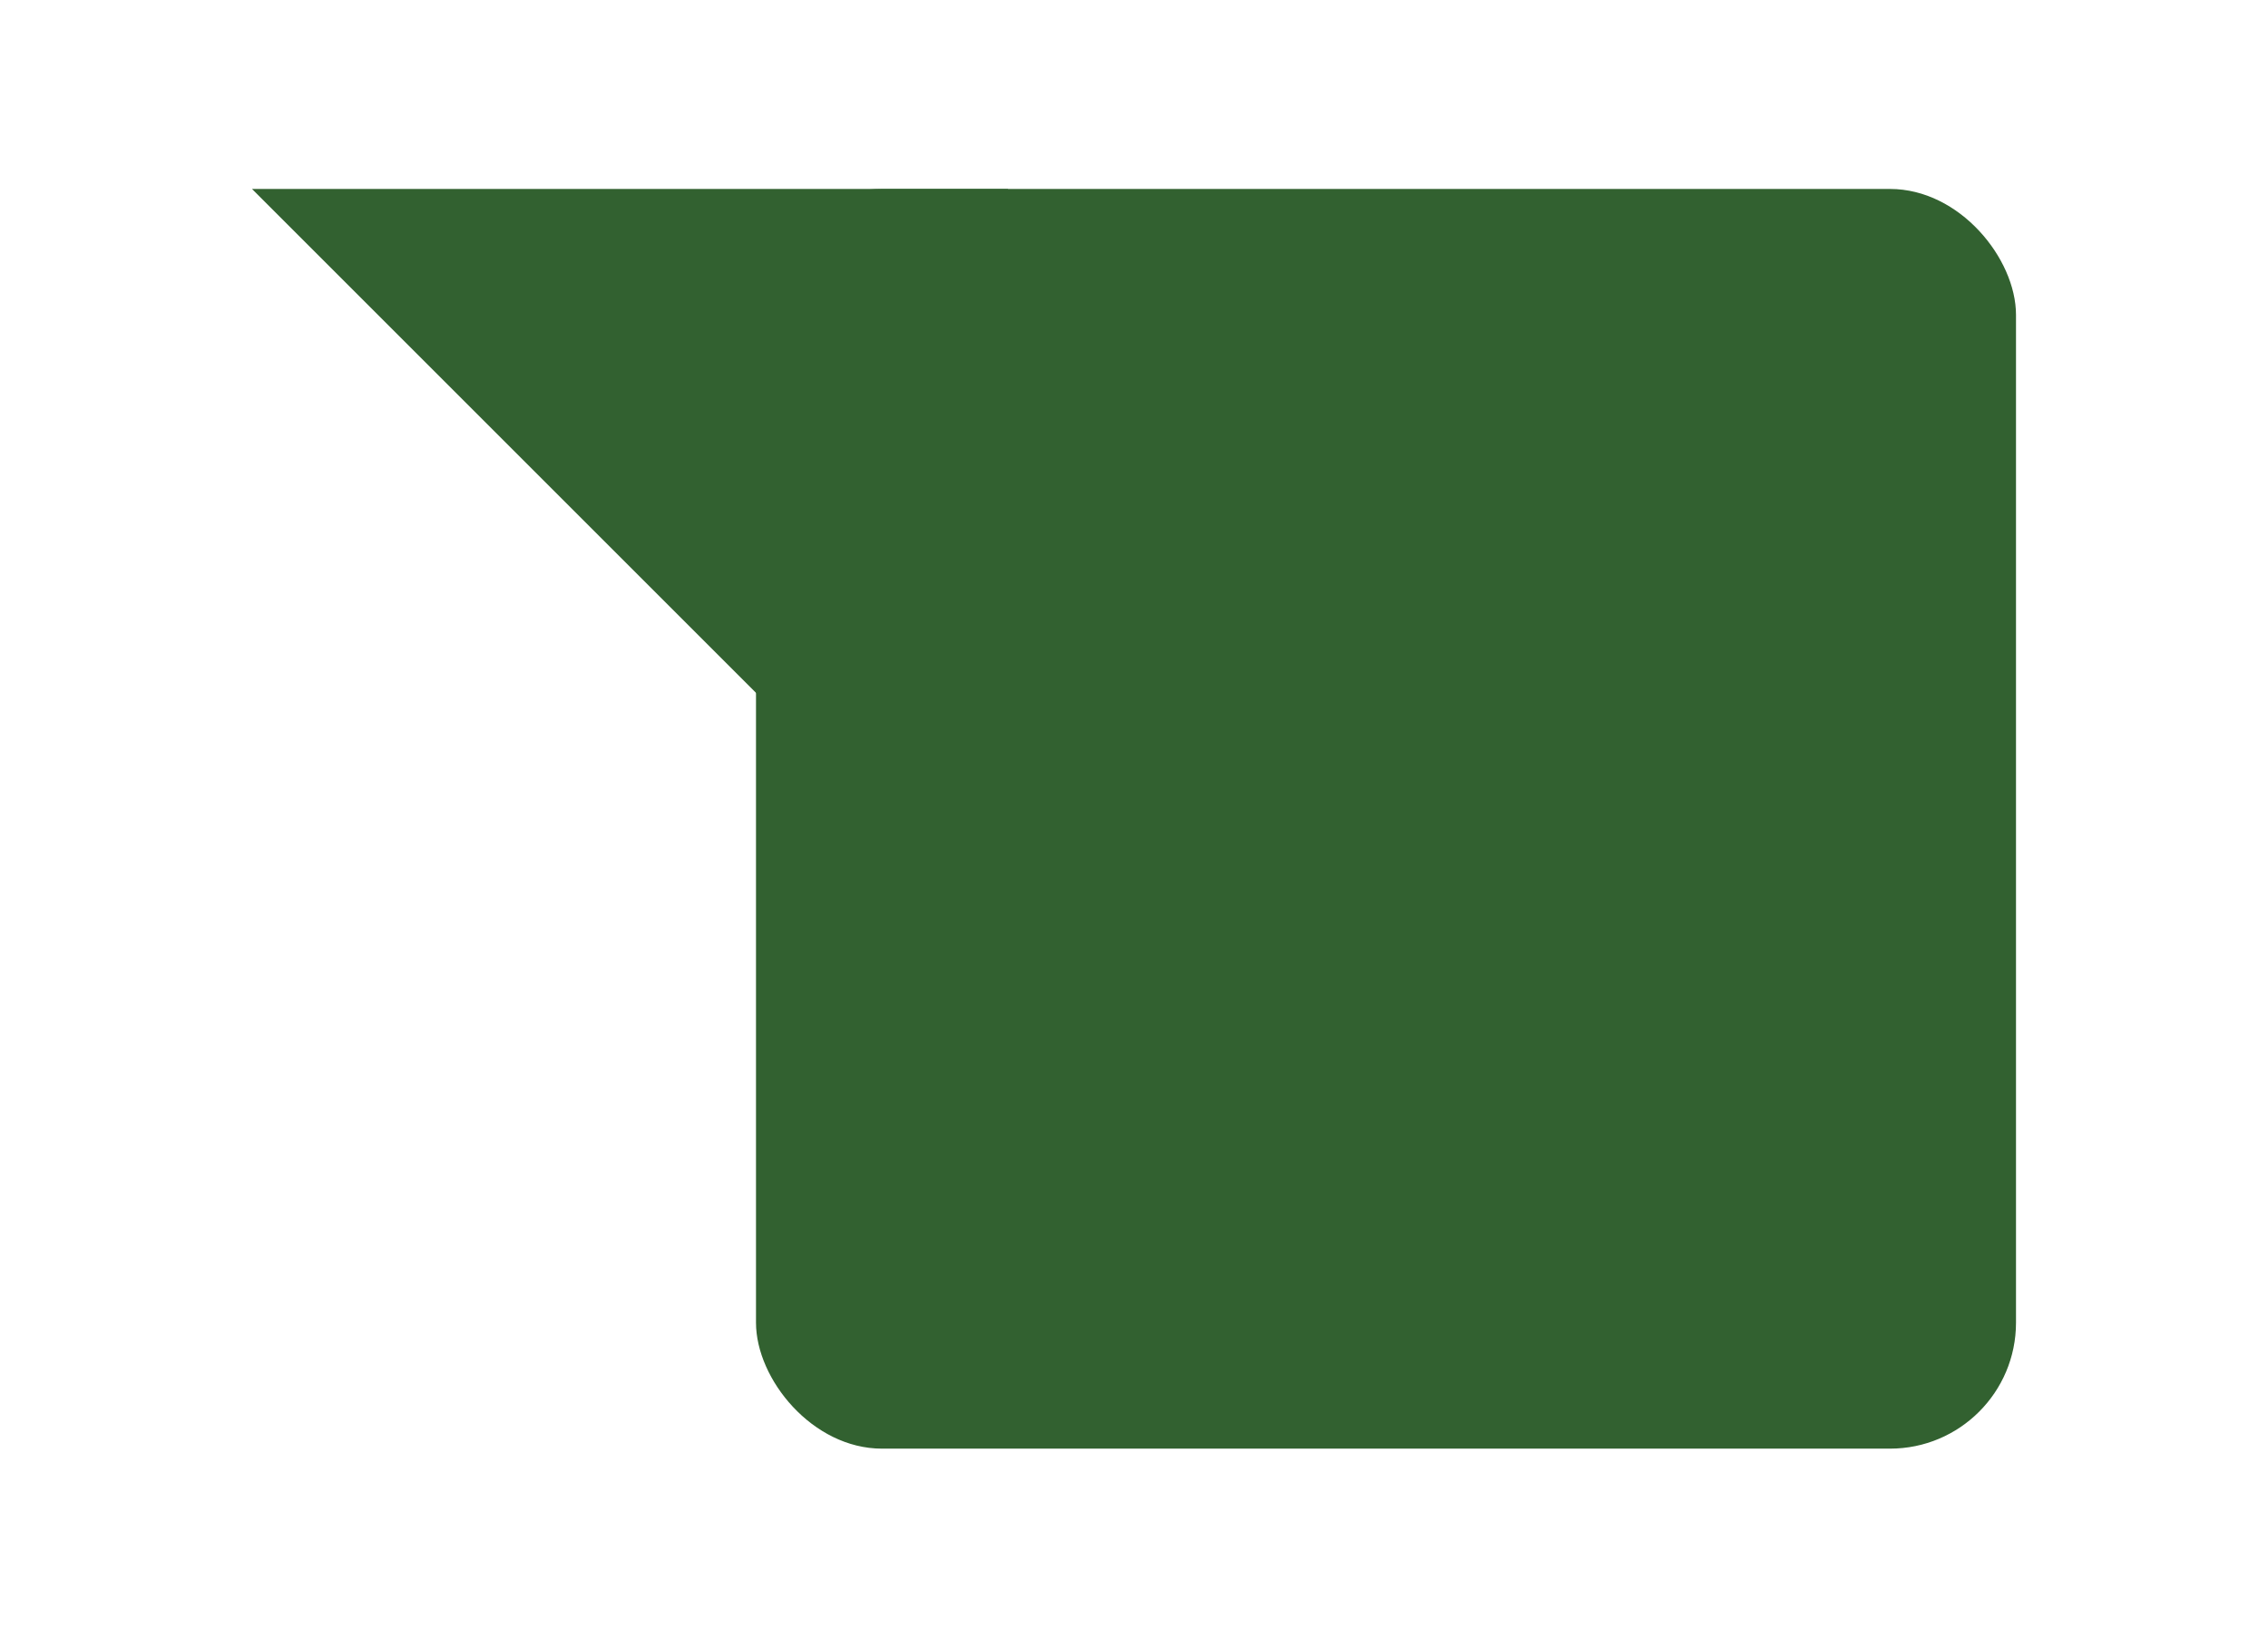 <?xml version="1.0" encoding="UTF-8" standalone="no"?><!-- Created with Inkscape (http://www.inkscape.org/) -->

<svg xmlns:dc="http://purl.org/dc/elements/1.1/" xmlns:cc="http://creativecommons.org/ns#"
    xmlns:rdf="http://www.w3.org/1999/02/22-rdf-syntax-ns#" xmlns="http://www.w3.org/2000/svg"
    xmlns:sodipodi="http://sodipodi.sourceforge.net/DTD/sodipodi-0.dtd"
    xmlns:inkscape="http://www.inkscape.org/namespaces/inkscape" width="36" height="26" id="svg2"
    version="1.1" inkscape:version="0.48.5 r10040" sodipodi:docname="message_bubble_received.svg">
    <defs id="defs4">
        <filter x="-0.25" y="-0.25" width="1.5" height="1.5" inkscape:label="Drop Shadow"
            id="filter3811" color-interpolation-filters="sRGB">
            <feFlood flood-opacity="0.25" flood-color="rgb(0,0,0)" result="flood"
                id="feFlood3813" />
            <feComposite in="flood" in2="SourceGraphic" operator="in" result="composite1"
                id="feComposite3815" />
            <feGaussianBlur stdDeviation="0.5" result="blur" id="feGaussianBlur3817" />
            <feOffset dx="0" dy="1" result="offset" id="feOffset3819" />
            <feComposite in="SourceGraphic" in2="offset" operator="over" result="composite2"
                id="feComposite3821" />
        </filter>
    </defs>
    <sodipodi:namedview id="base" pagecolor="#ffffff" bordercolor="#666666" borderopacity="1.0"
        inkscape:pageopacity="0.0" inkscape:pageshadow="2" inkscape:zoom="16"
        inkscape:cx="25.745257" inkscape:cy="9.618802" inkscape:document-units="px"
        inkscape:current-layer="layer1" showgrid="true" inkscape:window-width="989"
        inkscape:window-height="755" inkscape:window-x="22" inkscape:window-y="16"
        inkscape:window-maximized="0" showguides="true" inkscape:guide-bbox="true"
        guidecolor="#000000" guideopacity="0.498">
        <inkscape:grid type="xygrid" id="grid2985" empspacing="4" visible="true" enabled="true"
            snapvisiblegridlinesonly="true" spacingx="1px" spacingy="1px" originx="0px"
            originy="0px" color="#0000ff" opacity="0.031" />
        <sodipodi:guide orientation="1,0" position="20,26" id="guide3060" />
        <sodipodi:guide orientation="1,0" position="24,26" id="guide3062" />
        <sodipodi:guide orientation="0,1" position="36,22" id="guide3064" />
        <sodipodi:guide orientation="0,1" position="36,6" id="guide3066" />
        <sodipodi:guide orientation="1,0" position="26,0" id="guide3068" />
        <sodipodi:guide orientation="1,0" position="18,0" id="guide3070" />
        <sodipodi:guide orientation="0,1" position="0,10" id="guide3074" />
        <sodipodi:guide orientation="0,1" position="0,8" id="guide3076" />
    </sodipodi:namedview>
    <g inkscape:label="Layer" inkscape:groupmode="layer" id="layer" transform="translate(0,-2)">
        <g id="g3759"
            style="fill:#326130;fill-opacity:1;stroke:none;fill-rule:nonzero;filter:url(#filter3811)">
            <path style="display:none" d="m 8,6 c 2,2 4,6 4,10 L 16,6 z" id="path3805"
                inkscape:connector-curvature="0" transform="translate(0,2)"
                sodipodi:nodetypes="cccc" />
            <path inkscape:connector-curvature="0" id="path2989" d="M 4,4 16,16 16,4 z"
                sodipodi:nodetypes="cccc" />
            <rect ry="2" y="4" x="12" height="20" width="20" id="rect2987" />
        </g>
    </g>
</svg>
